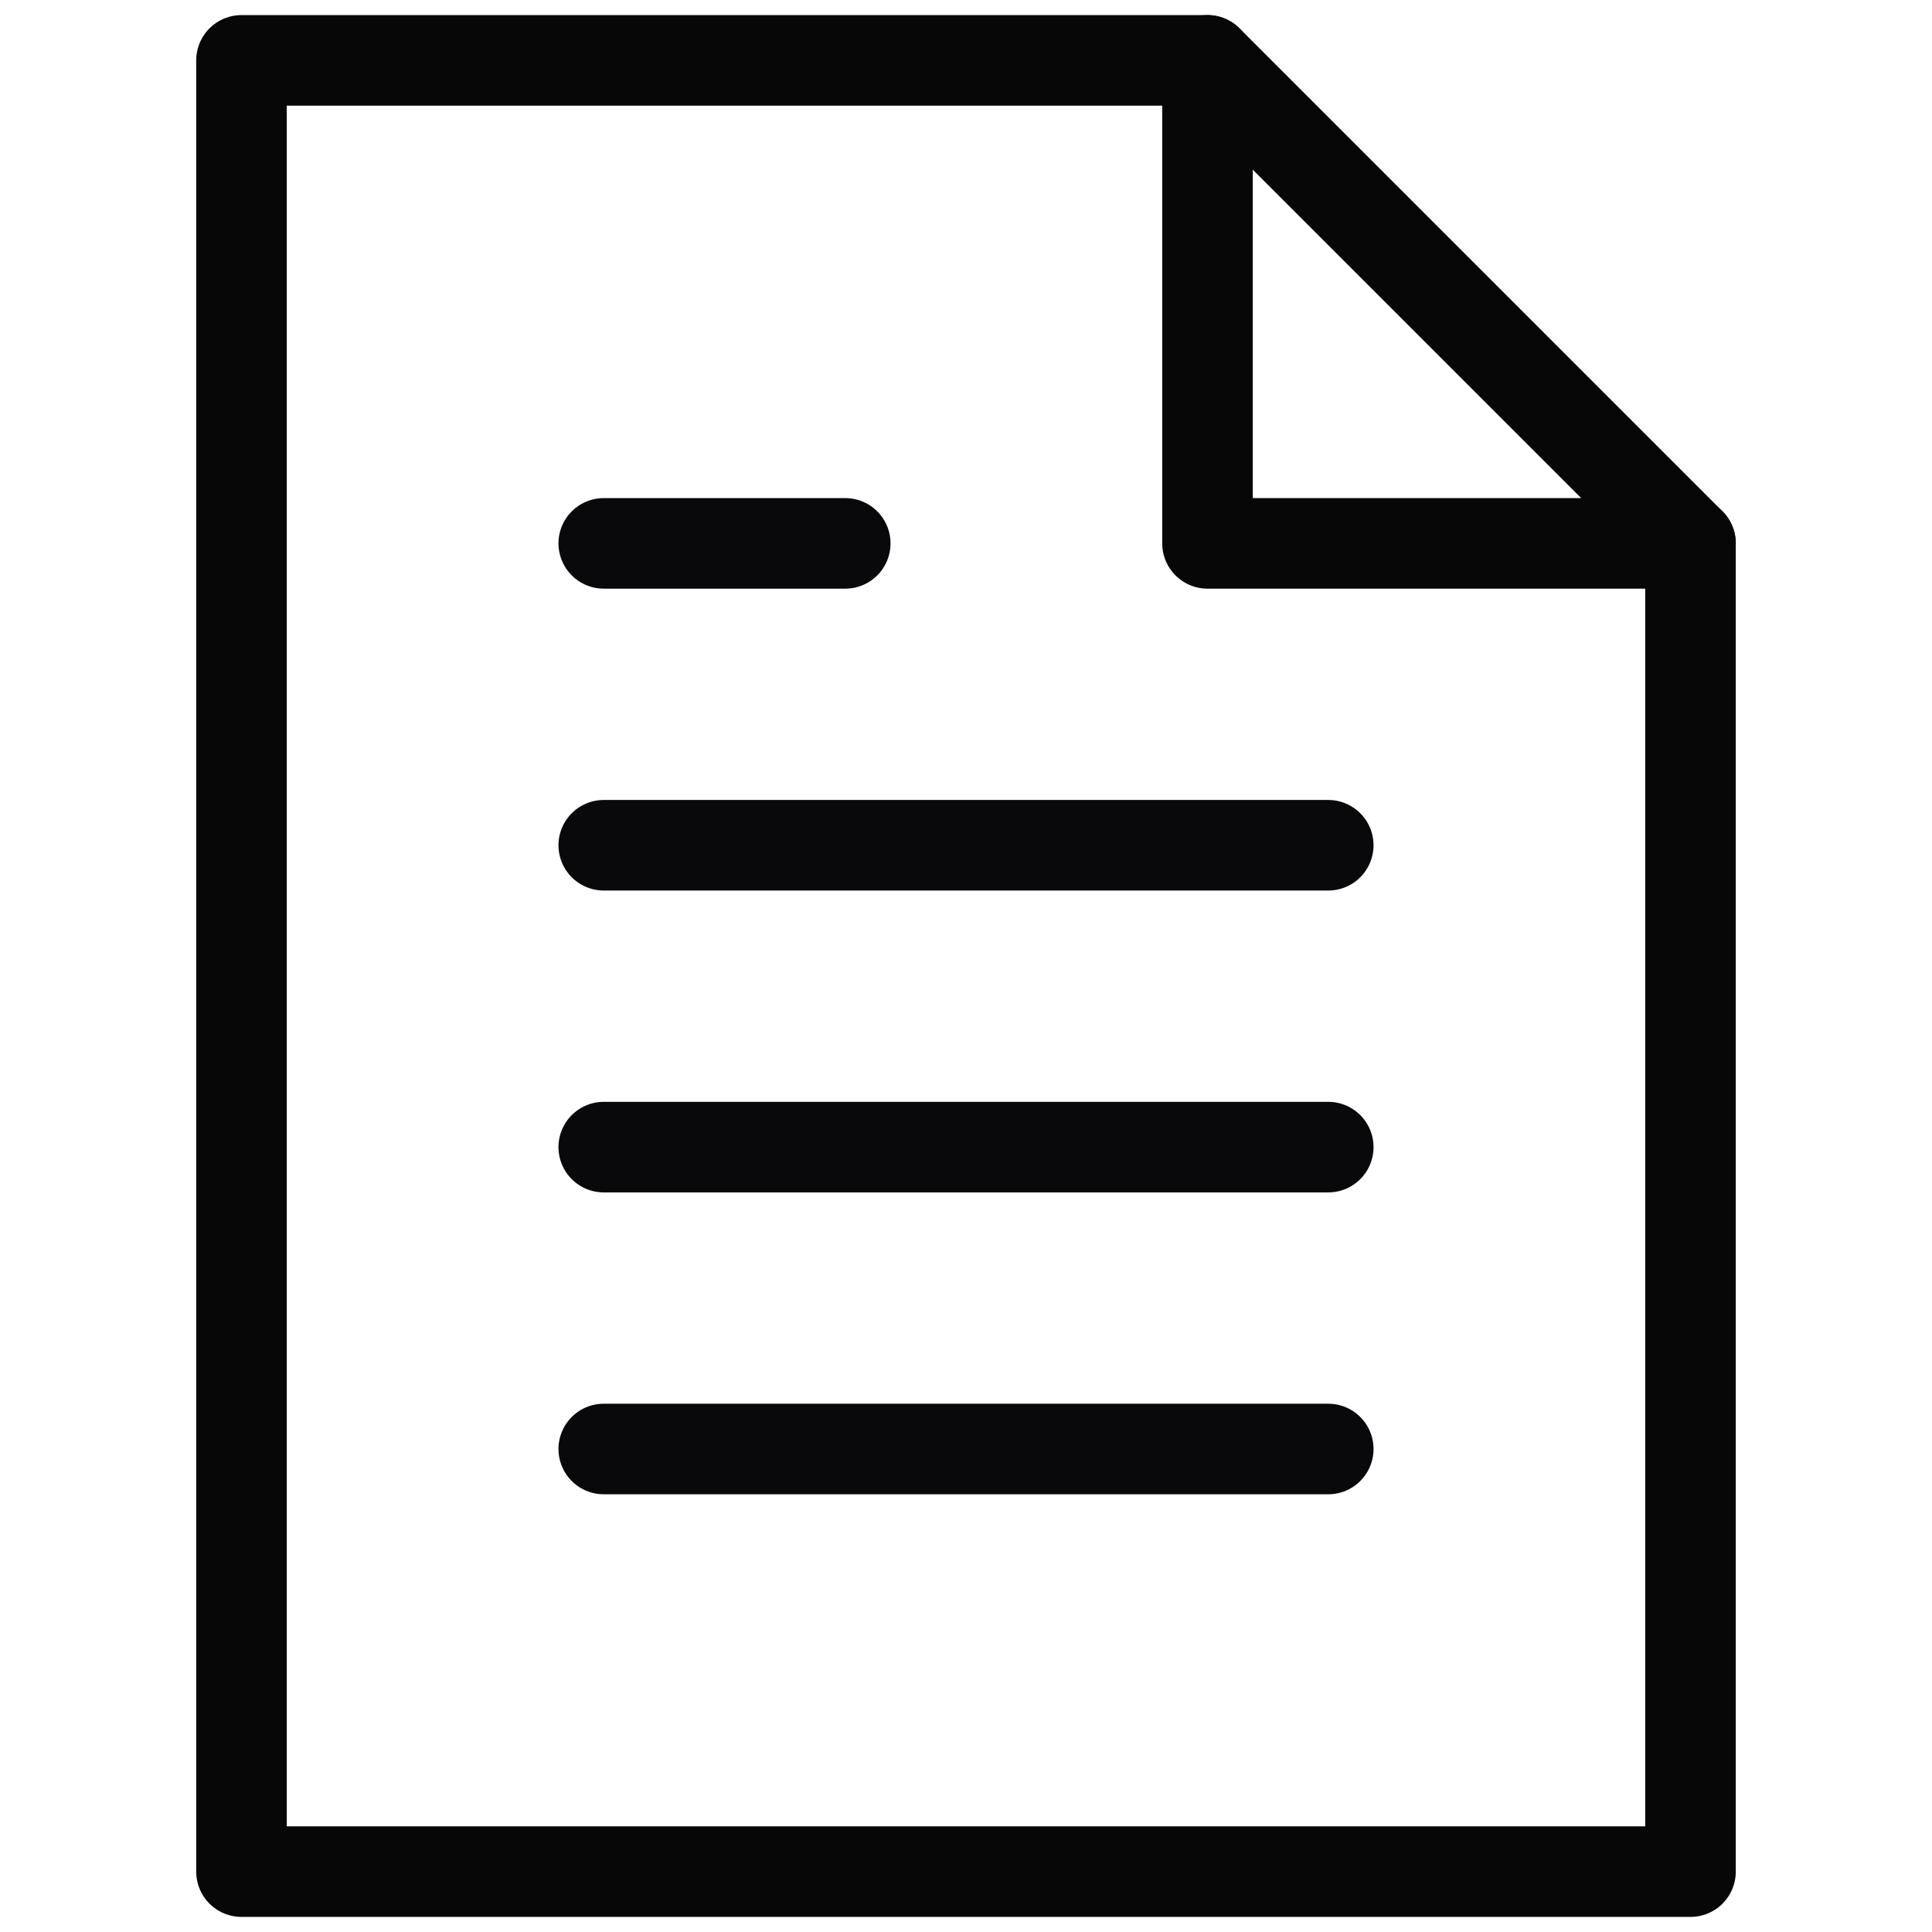 <svg version="1.1" xmlns="http://www.w3.org/2000/svg" xmlns:xlink="http://www.w3.org/1999/xlink" x="0px" y="0px" viewBox="0 0 64 64" xml:space="preserve" width="64" height="64"><g class="nc-icon-wrapper" fill="#070707"><polyline data-cap="butt" fill="none" stroke="#070707" stroke-width="3" stroke-miterlimit="10" points="40,2 40,18 56,18 " stroke-linejoin="round" stroke-linecap="round"></polyline> <polygon fill="none" stroke="#070707" stroke-width="3" stroke-linecap="round" stroke-miterlimit="10" points="40,2 8,2 8,62 56,62 56,18 " stroke-linejoin="round"></polygon> <line data-color="color-2" fill="none" stroke="#09090b" stroke-width="3" stroke-linecap="round" stroke-miterlimit="10" x1="20" y1="48" x2="44" y2="48" stroke-linejoin="round"></line> <line data-color="color-2" fill="none" stroke="#09090b" stroke-width="3" stroke-linecap="round" stroke-miterlimit="10" x1="20" y1="38" x2="44" y2="38" stroke-linejoin="round"></line> <line data-color="color-2" fill="none" stroke="#09090b" stroke-width="3" stroke-linecap="round" stroke-miterlimit="10" x1="20" y1="28" x2="44" y2="28" stroke-linejoin="round"></line> <line data-color="color-2" fill="none" stroke="#09090b" stroke-width="3" stroke-linecap="round" stroke-miterlimit="10" x1="20" y1="18" x2="28" y2="18" stroke-linejoin="round"></line></g></svg>
